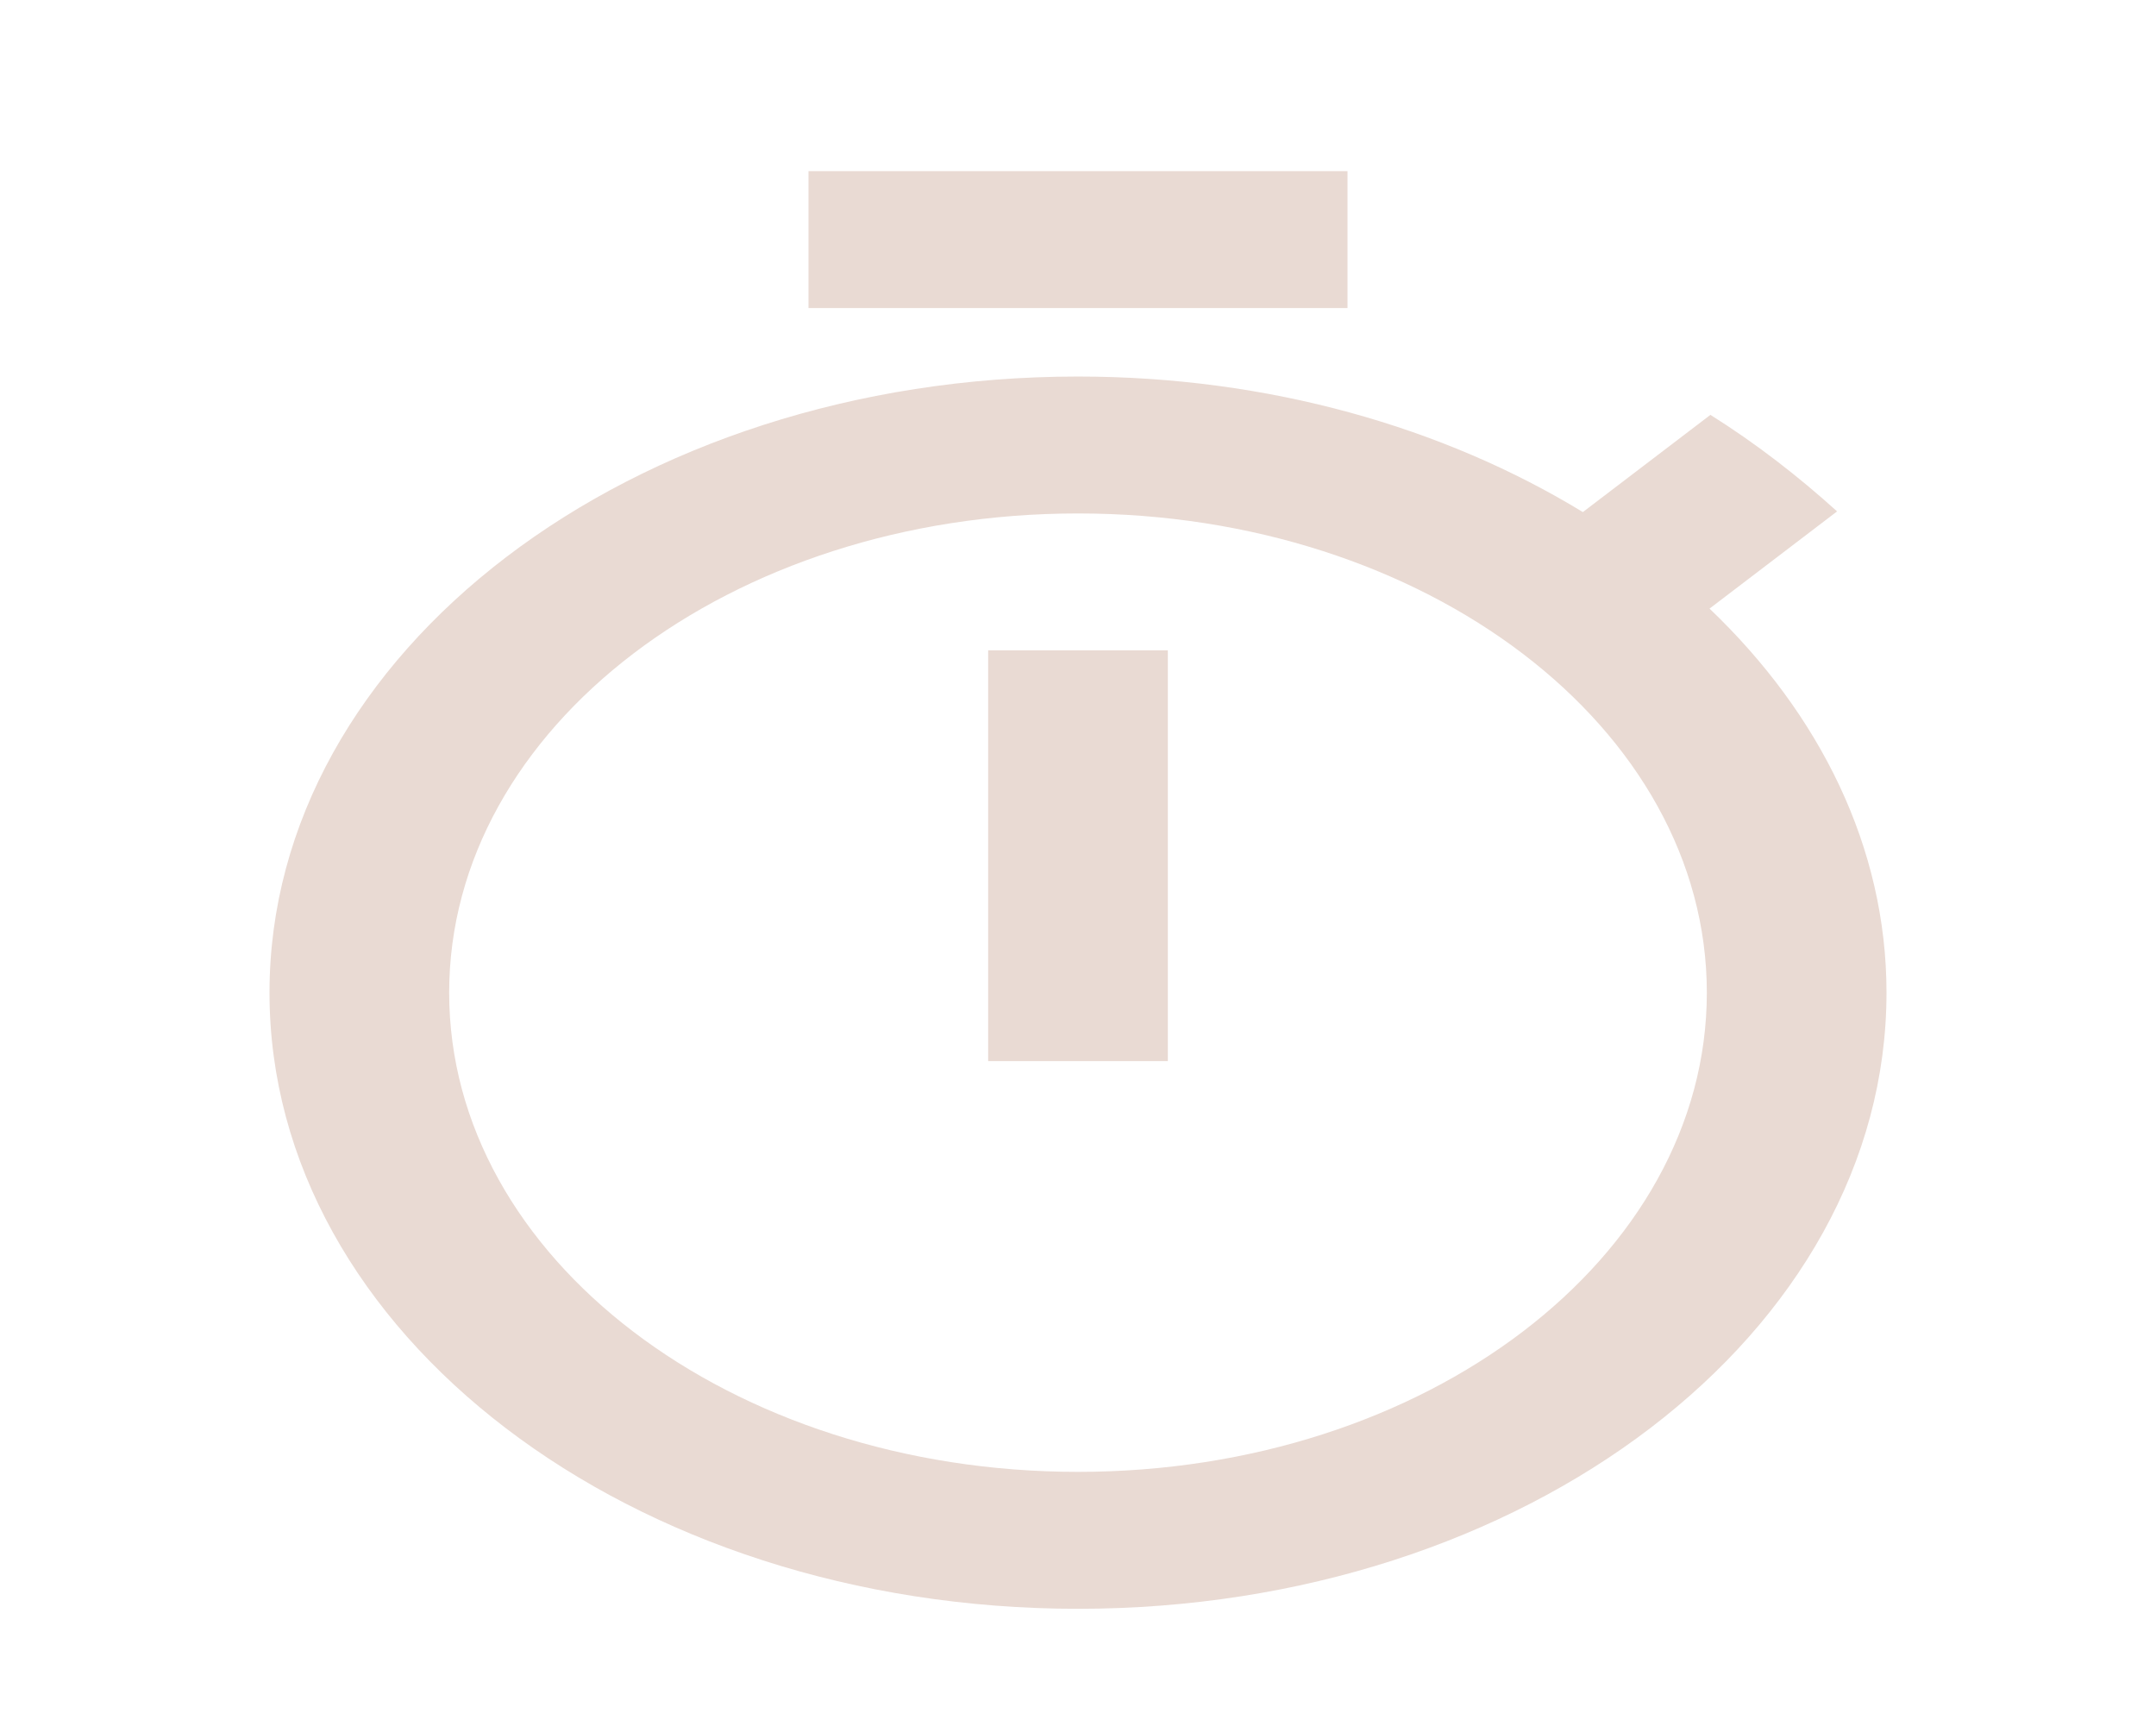 <svg width="84" height="67" viewBox="0 0 84 67" fill="none" xmlns="http://www.w3.org/2000/svg">
<g filter="url(#filter0_d_155_165)">
<path d="M52.5 2.667H31.5V8H52.5V2.667ZM38.5 37.333H45.5V21.333H38.5V37.333ZM66.605 19.707L71.575 15.92C70.07 14.56 68.425 13.28 66.64 12.16L61.67 15.947C56.245 12.64 49.42 10.667 42 10.667C24.605 10.667 10.5 21.413 10.5 34.667C10.5 47.92 24.57 58.667 42 58.667C59.43 58.667 73.5 47.92 73.5 34.667C73.5 29.013 70.91 23.813 66.605 19.707ZM42 53.333C28.455 53.333 17.5 44.987 17.5 34.667C17.5 24.347 28.455 16 42 16C55.545 16 66.5 24.347 66.5 34.667C66.5 44.987 55.545 53.333 42 53.333Z" fill="#E9DAD3"/>
</g>
<defs>
<filter id="filter0_d_155_165" x="-4" y="0" width="92" height="72" filterUnits="userSpaceOnUse" color-interpolation-filters="sRGB">
<feFlood flood-opacity="0" result="BackgroundImageFix"/>
<feColorMatrix in="SourceAlpha" type="matrix" values="0 0 0 0 0 0 0 0 0 0 0 0 0 0 0 0 0 0 127 0" result="hardAlpha"/>
<feOffset dy="4"/>
<feGaussianBlur stdDeviation="2"/>
<feComposite in2="hardAlpha" operator="out"/>
<feColorMatrix type="matrix" values="0 0 0 0 0 0 0 0 0 0 0 0 0 0 0 0 0 0 0.25 0"/>
<feBlend mode="normal" in2="BackgroundImageFix" result="effect1_dropShadow_155_165"/>
<feBlend mode="normal" in="SourceGraphic" in2="effect1_dropShadow_155_165" result="shape"/>
</filter>
</defs>
</svg>
